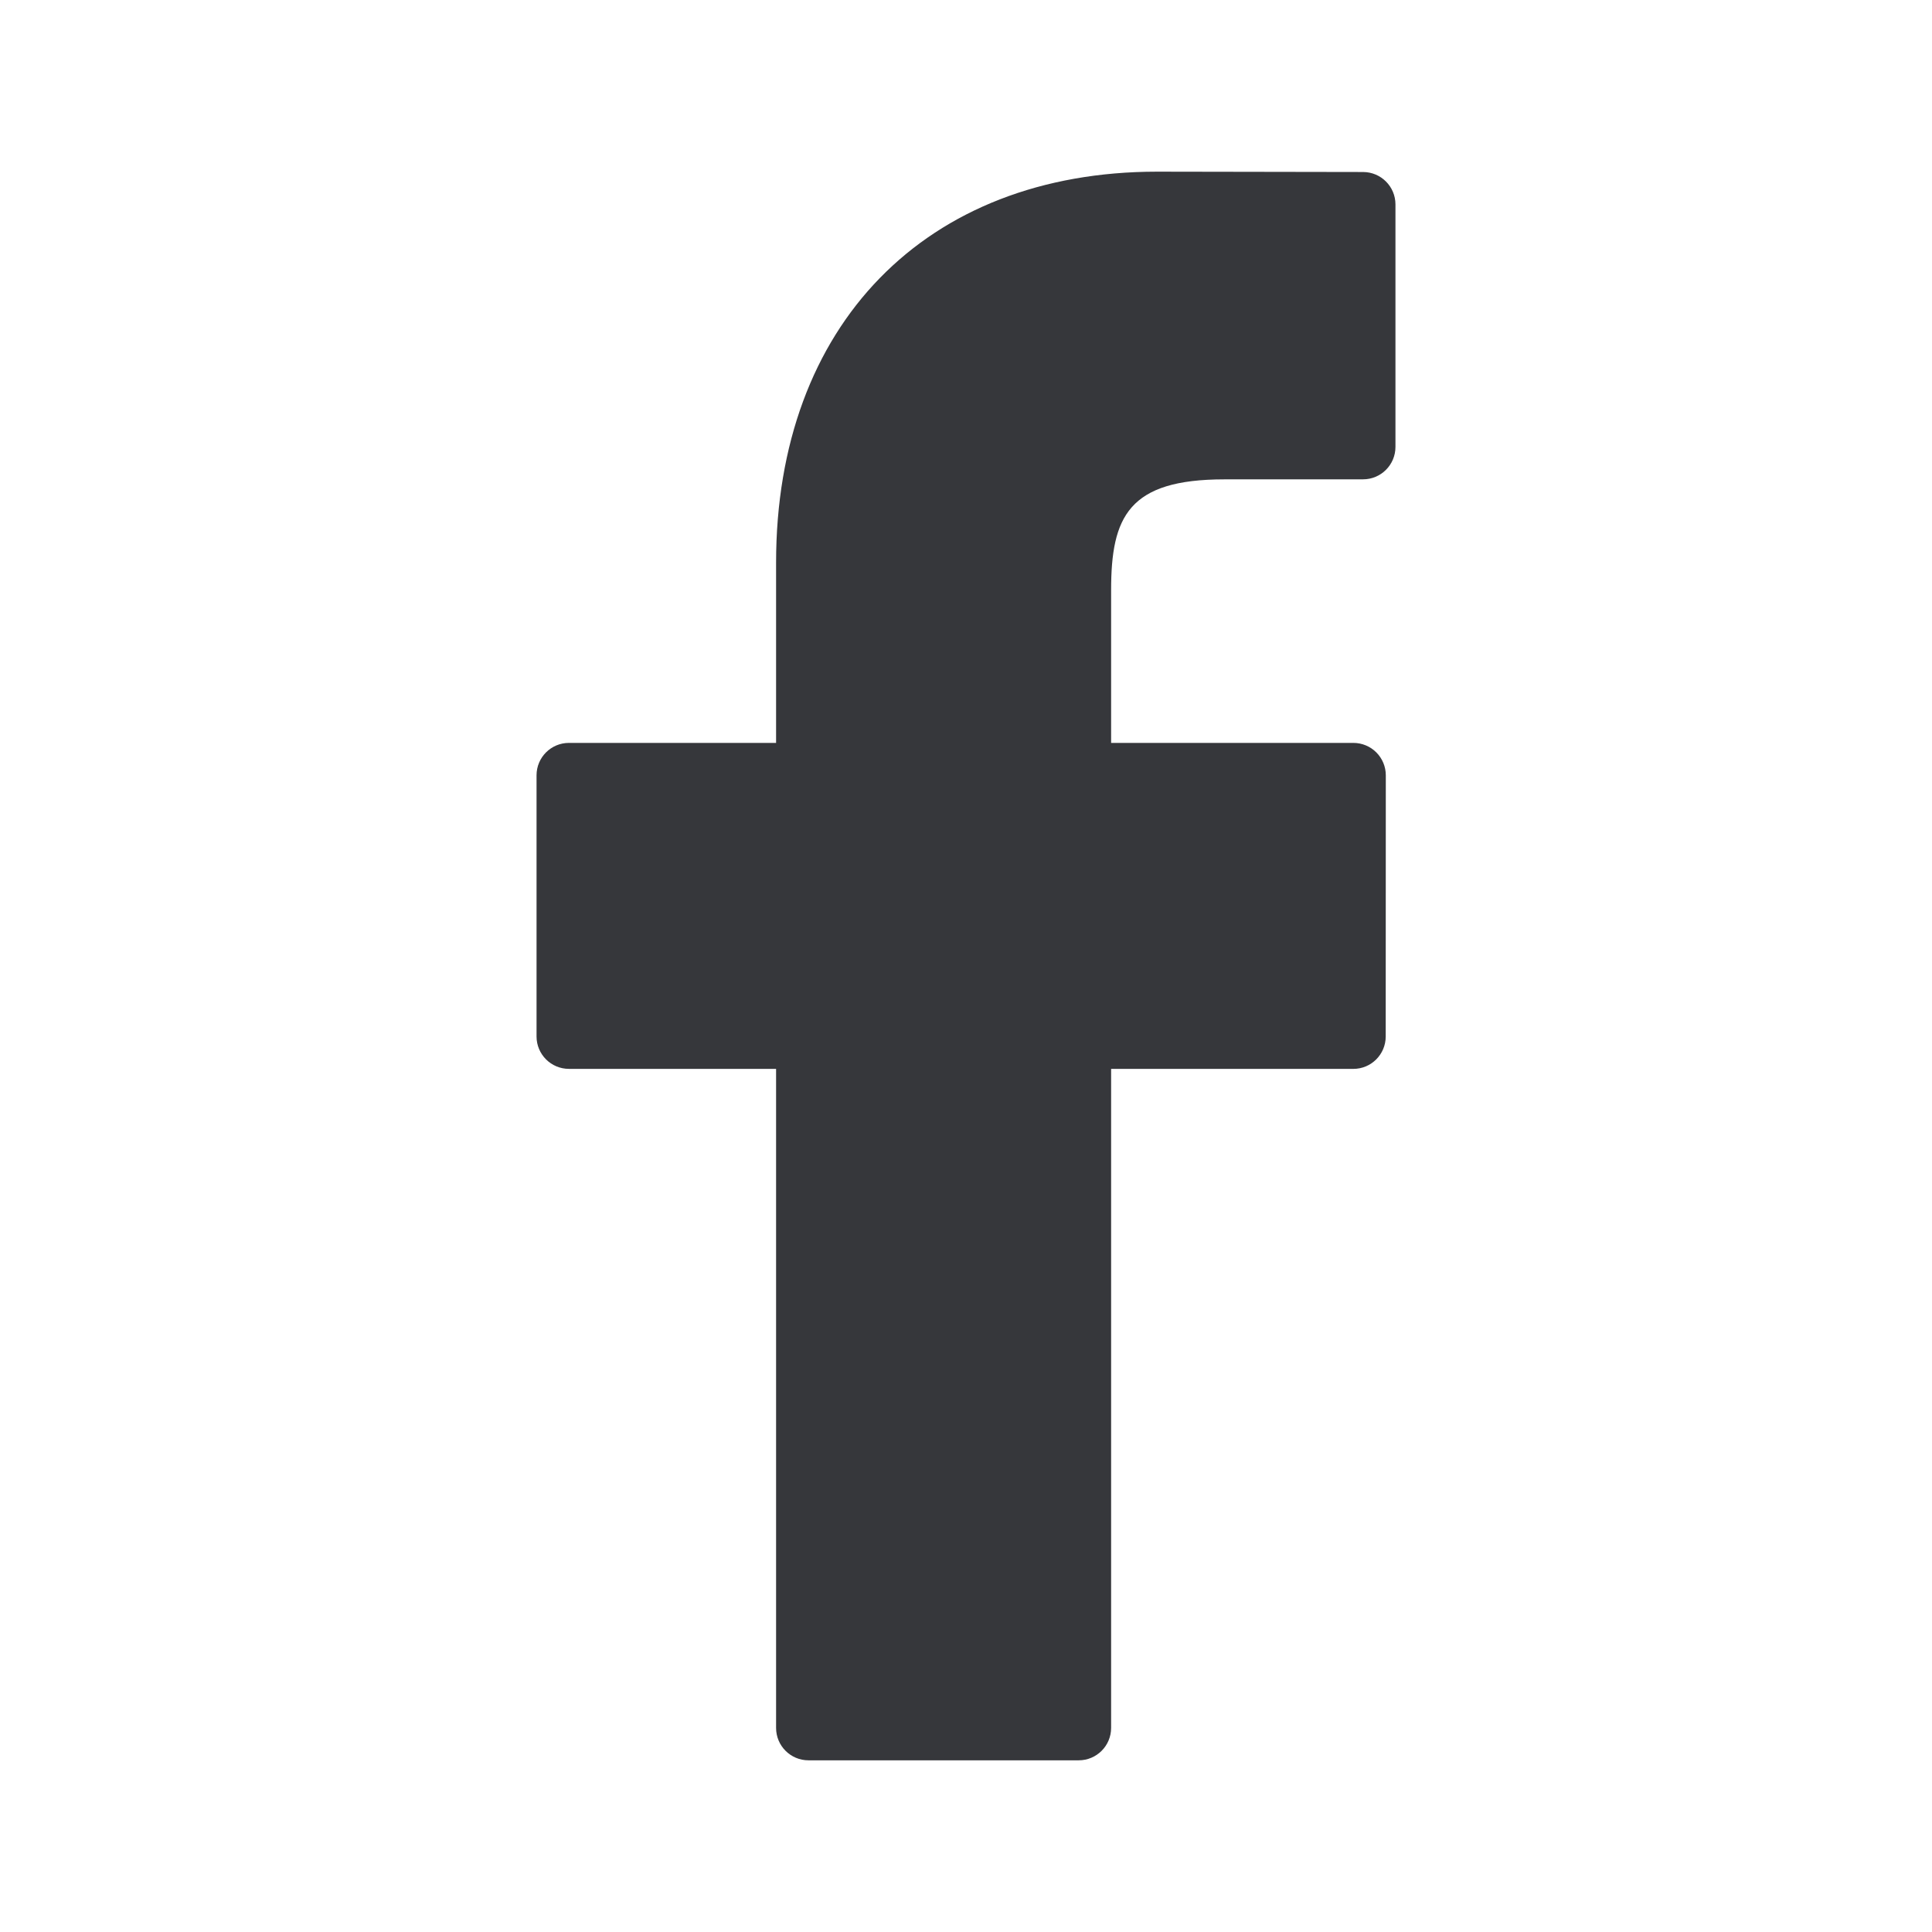 <?xml version="1.0" encoding="utf-8"?>
<!-- Generator: Adobe Illustrator 17.0.0, SVG Export Plug-In . SVG Version: 6.00 Build 0)  -->
<!DOCTYPE svg PUBLIC "-//W3C//DTD SVG 1.1//EN" "http://www.w3.org/Graphics/SVG/1.1/DTD/svg11.dtd">
<svg version="1.1" id="Capa_1" xmlns="http://www.w3.org/2000/svg" xmlns:xlink="http://www.w3.org/1999/xlink" x="0px" y="0px"
	 width="96.124px" height="96.123px" viewBox="0 0 96.124 96.123" enable-background="new 0 0 96.124 96.123" xml:space="preserve">
<g>
	<path fill="#36373B" d="M67.819,8.558L57.57,8.541c-11.515,0-18.957,7.635-18.957,19.452v8.969H28.307
		c-0.891,0-1.612,0.722-1.612,1.612v12.994c0,0.891,0.722,1.612,1.612,1.612h10.306v32.79c0,0.891,0.721,1.612,1.612,1.612H53.67
		c0.891,0,1.612-0.722,1.612-1.612V53.181h12.05c0.891,0,1.612-0.721,1.612-1.612l0.005-12.994c0-0.428-0.17-0.837-0.472-1.14
		c-0.302-0.303-0.713-0.473-1.141-0.473H55.282v-7.603c0-3.654,0.871-5.509,5.631-5.509l6.905-0.002c0.89,0,1.611-0.722,1.611-1.612
		V10.17C69.429,9.281,68.708,8.56,67.819,8.558z"/>
</g>
</svg>
